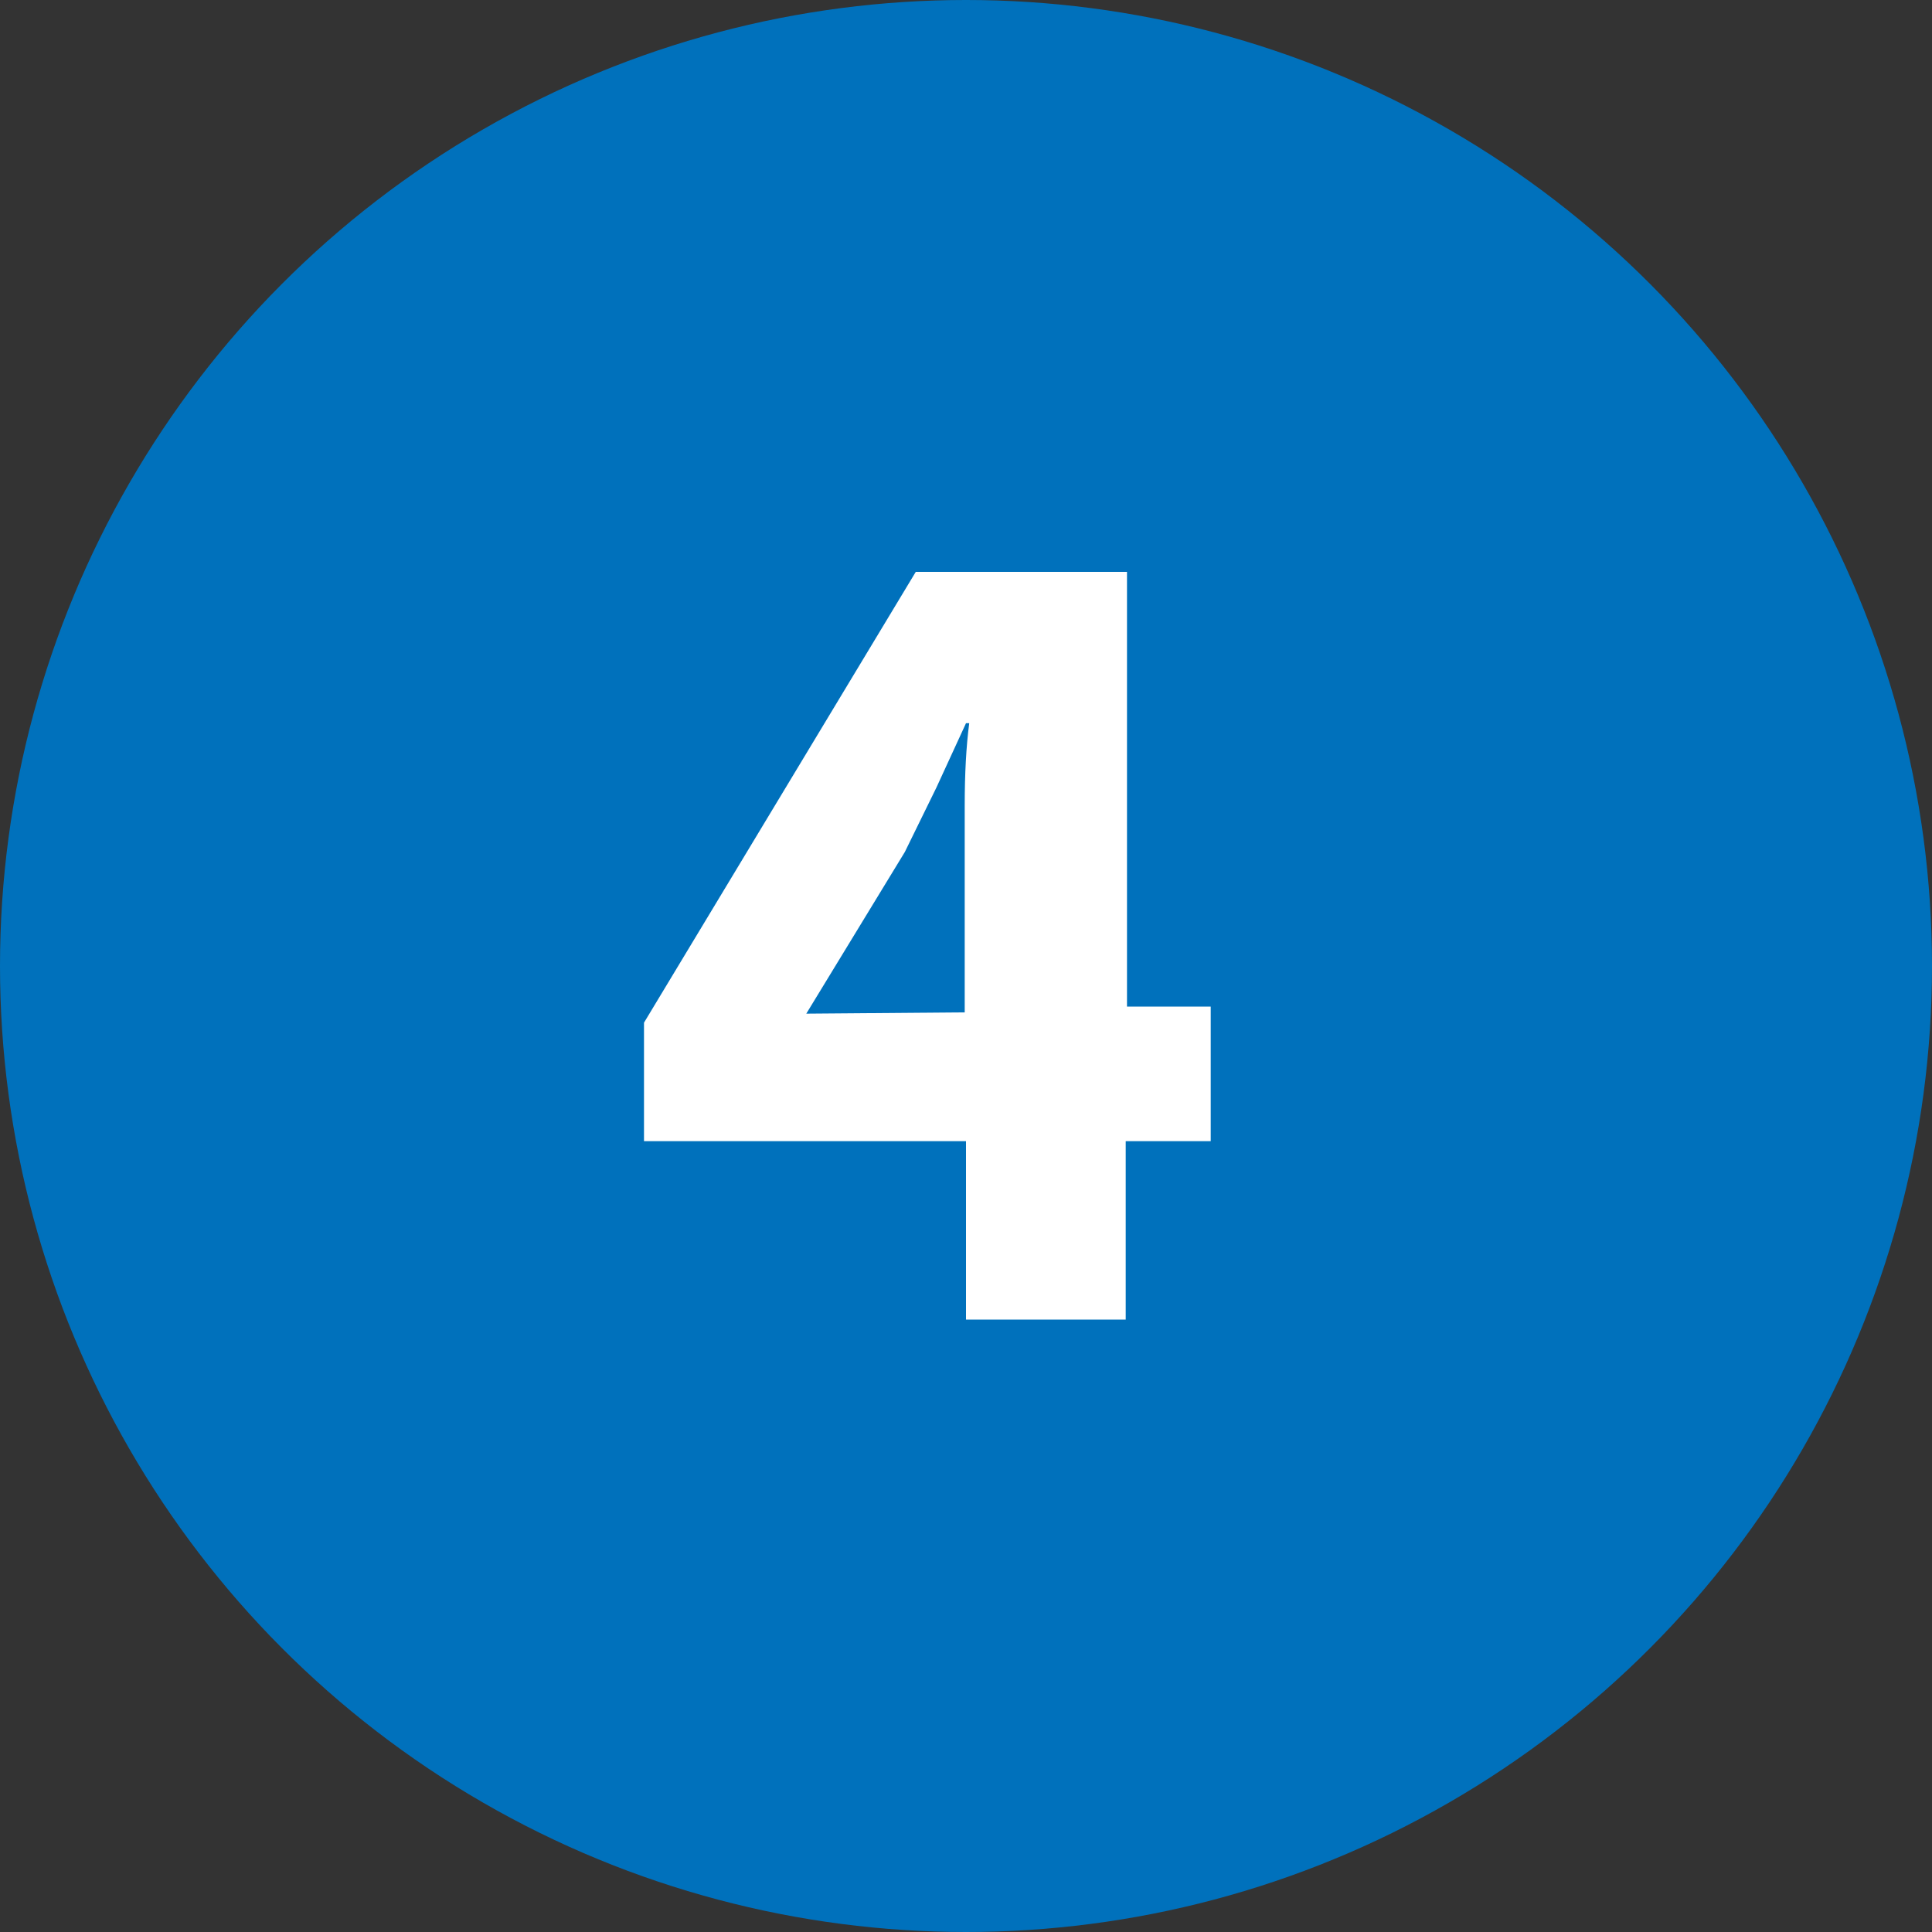 <?xml version="1.0" encoding="UTF-8" standalone="no"?>
<svg width="30px" height="30px" viewBox="0 0 30 30" version="1.1" xmlns="http://www.w3.org/2000/svg" xmlns:xlink="http://www.w3.org/1999/xlink">
    <rect x="0" y="0" width="30" height="30" fill="#333333" stroke="none"/>
    <!-- Generator: Sketch 39.1 (31720) - http://www.bohemiancoding.com/sketch -->
    <title>circle-4</title>
    <desc>Created with Sketch.</desc>
    <defs></defs>
    <g id="Page-1" stroke="none" stroke-width="1" fill="none" fill-rule="evenodd">
        <g id="circle-4">
            <circle id="Oval" fill="#0071BC" cx="15" cy="15" r="15"></circle>
            <path d="M18.8,17.72 L17.48,17.72 L17.48,20.49 L15,20.49 L15,17.72 L10,17.72 L10,15.88 L14.22,8.88 L17.5,8.88 L17.5,15.63 L18.8,15.63 L18.8,17.72 Z M14.98,15.72 L14.98,13.81 L14.98,12.51 C14.98,12.017 15.003,11.59 15.05,11.23 L15,11.23 L14.54,12.23 C14.38,12.557 14.217,12.89 14.05,13.23 L12.52,15.74 L14.98,15.72 Z" id="Shape" fill="#FFFFFF"></path>
        </g>
    </g>
</svg>